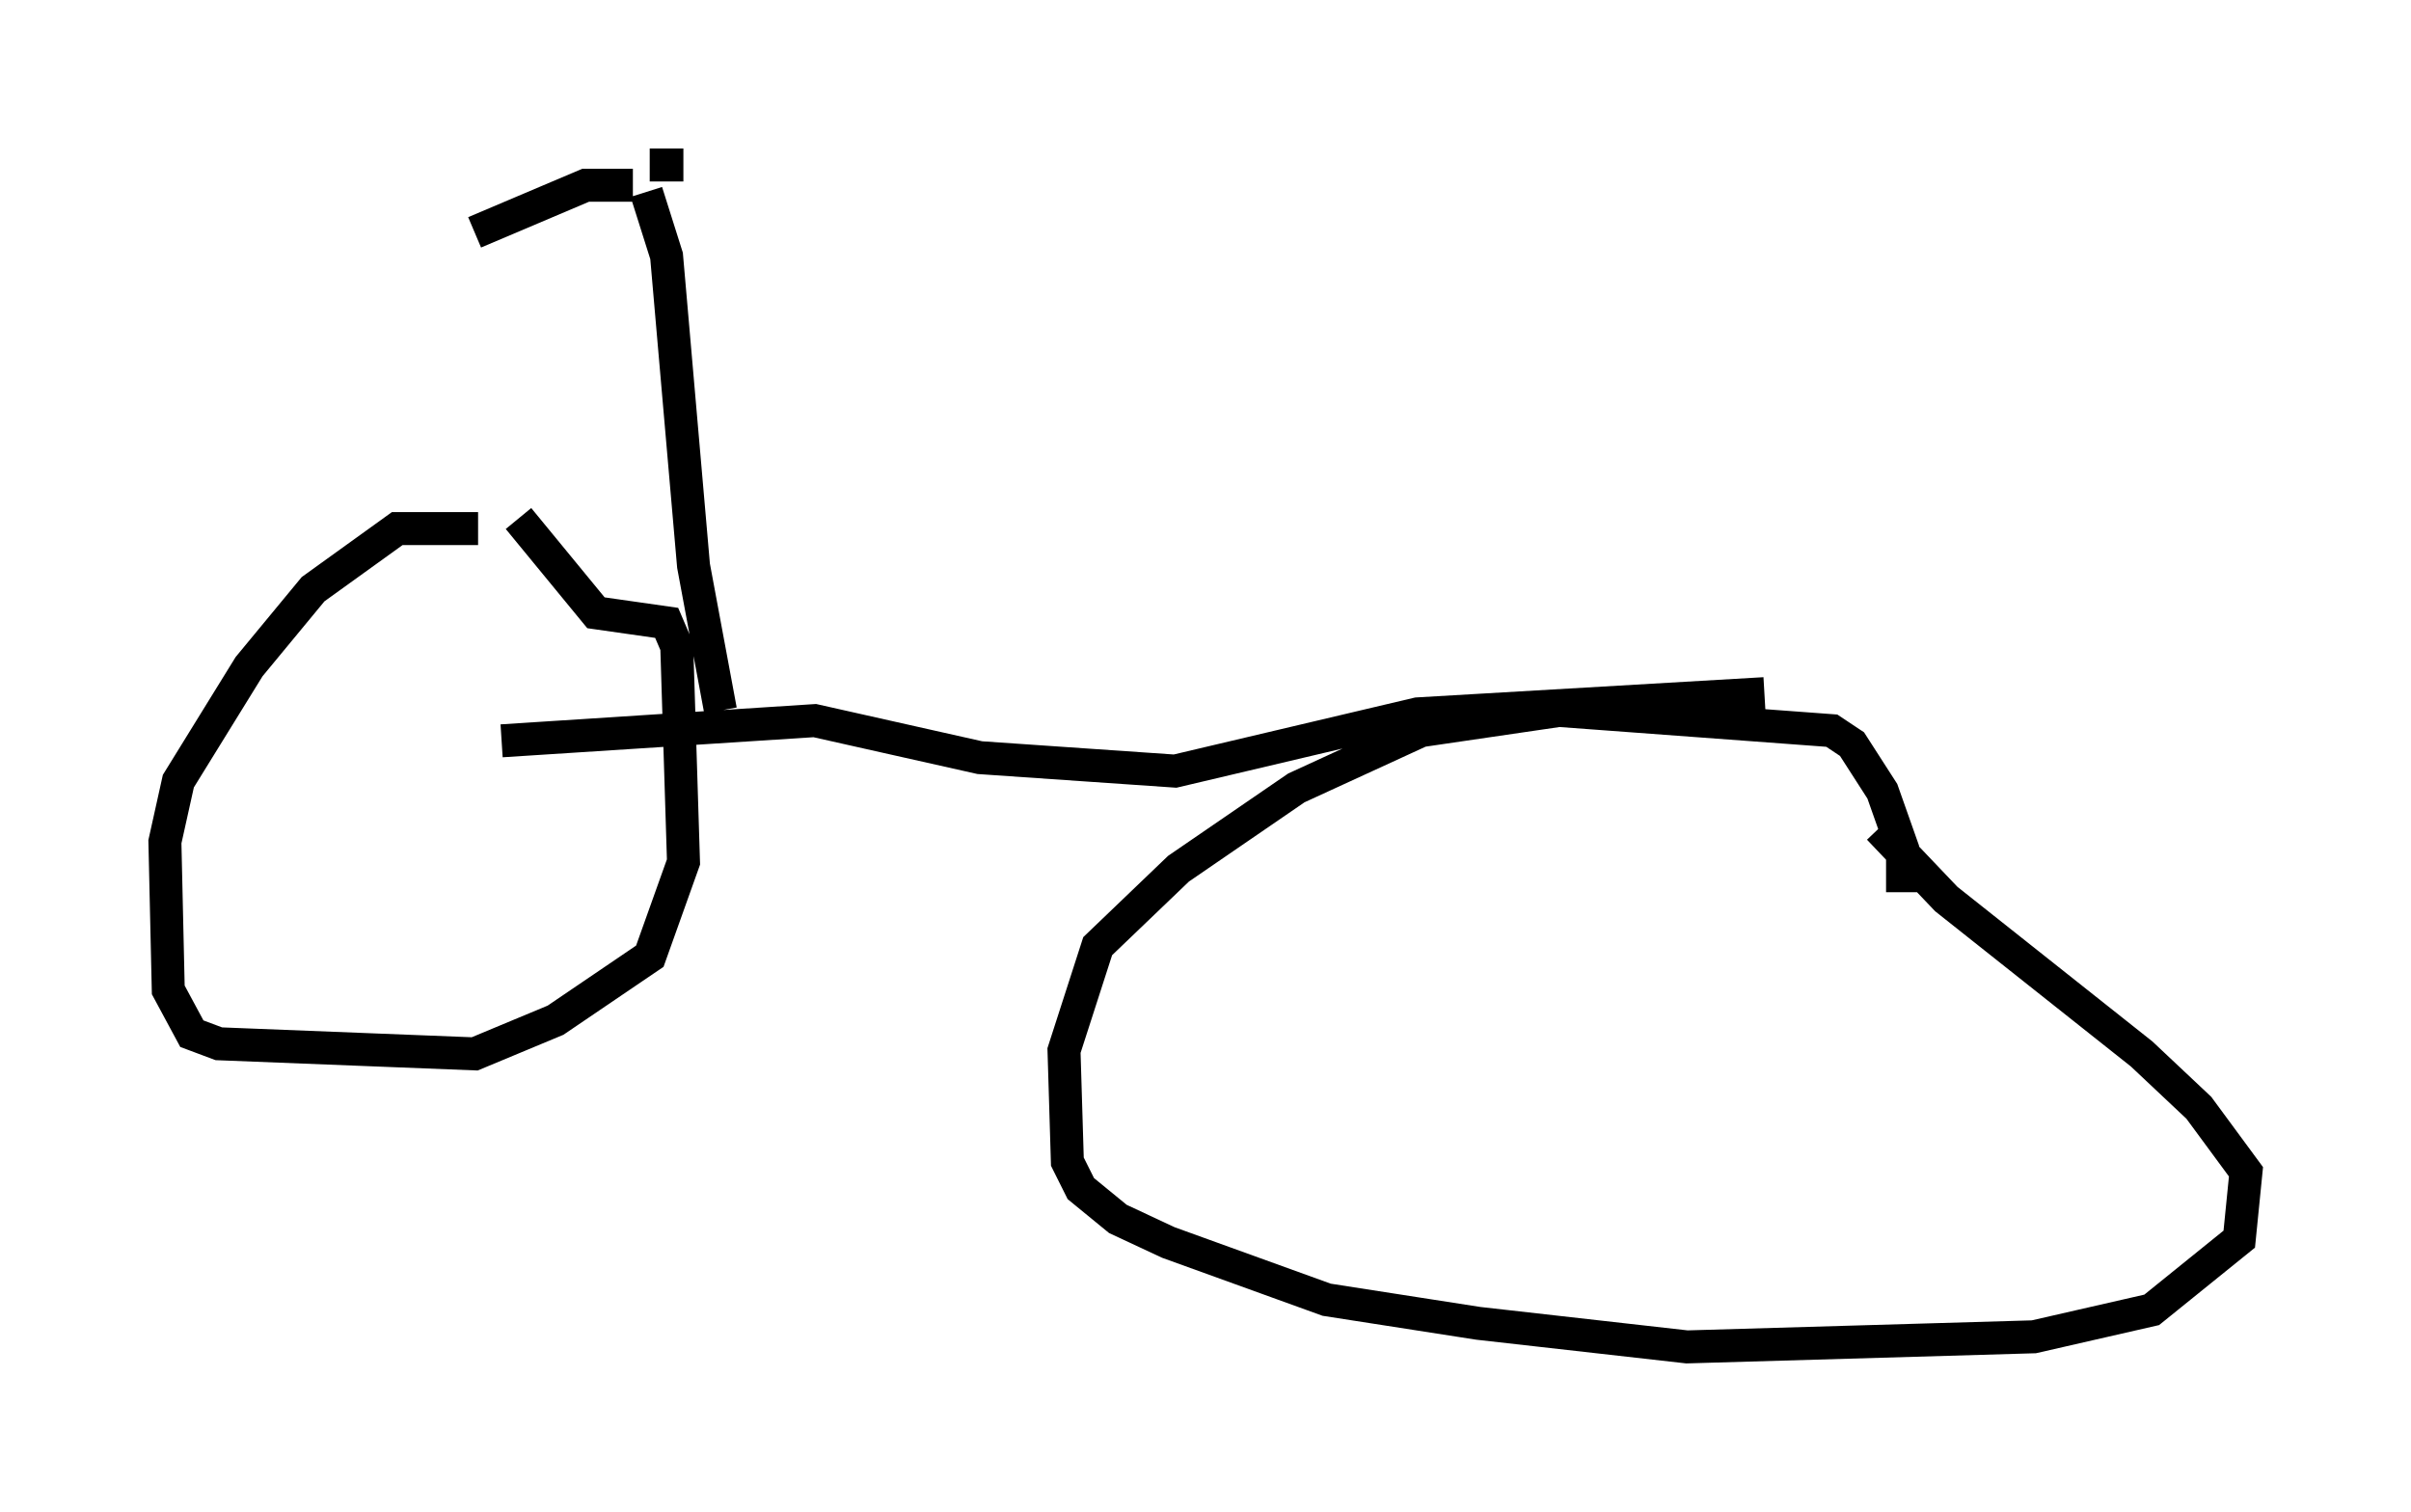 <?xml version="1.0" encoding="utf-8" ?>
<svg baseProfile="full" height="45.832" version="1.1" width="73.088" xmlns="http://www.w3.org/2000/svg" xmlns:ev="http://www.w3.org/2001/xml-events" xmlns:xlink="http://www.w3.org/1999/xlink"><defs /><rect fill="white" height="45.832" width="73.088" x="0" y="0" /><path d="M15.106, 16.433 m-0.613, -0.408 l-2.45, 0.0 -2.552, 1.838 l-1.94, 2.348 -2.144, 3.471 l-0.408, 1.838 0.102, 4.492 l0.715, 1.327 0.817, 0.306 l7.758, 0.306 2.45, -1.021 l2.858, -1.94 1.021, -2.858 l-0.204, -6.533 -0.306, -0.715 l-2.144, -0.306 -2.348, -2.858 m41.957, 11.331 l0.0, -1.327 -0.613, -1.735 l-0.919, -1.429 -0.613, -0.408 l-8.269, -0.613 -4.185, 0.613 l-3.777, 1.735 -3.573, 2.45 l-2.45, 2.348 -1.021, 3.165 l0.102, 3.369 0.408, 0.817 l1.123, 0.919 1.531, 0.715 l4.798, 1.735 4.594, 0.715 l6.329, 0.715 10.515, -0.306 l3.573, -0.817 2.654, -2.144 l0.204, -2.042 -1.429, -1.94 l-1.735, -1.633 -5.921, -4.696 l-2.042, -2.144 m0.0, -0.102 l0.0, 0.0 m-3.471, -3.981 l-10.515, 0.613 -7.35, 1.735 l-5.921, -0.408 -5.002, -1.123 l-9.494, 0.613 m6.635, -0.919 l-0.817, -4.39 -0.817, -9.392 l-0.613, -1.94 m-0.408, -0.204 l-1.429, 0.0 -3.369, 1.429 m6.329, -2.042 l-1.021, 0.0 " fill="none" stroke="black" stroke-width="1" /></svg>